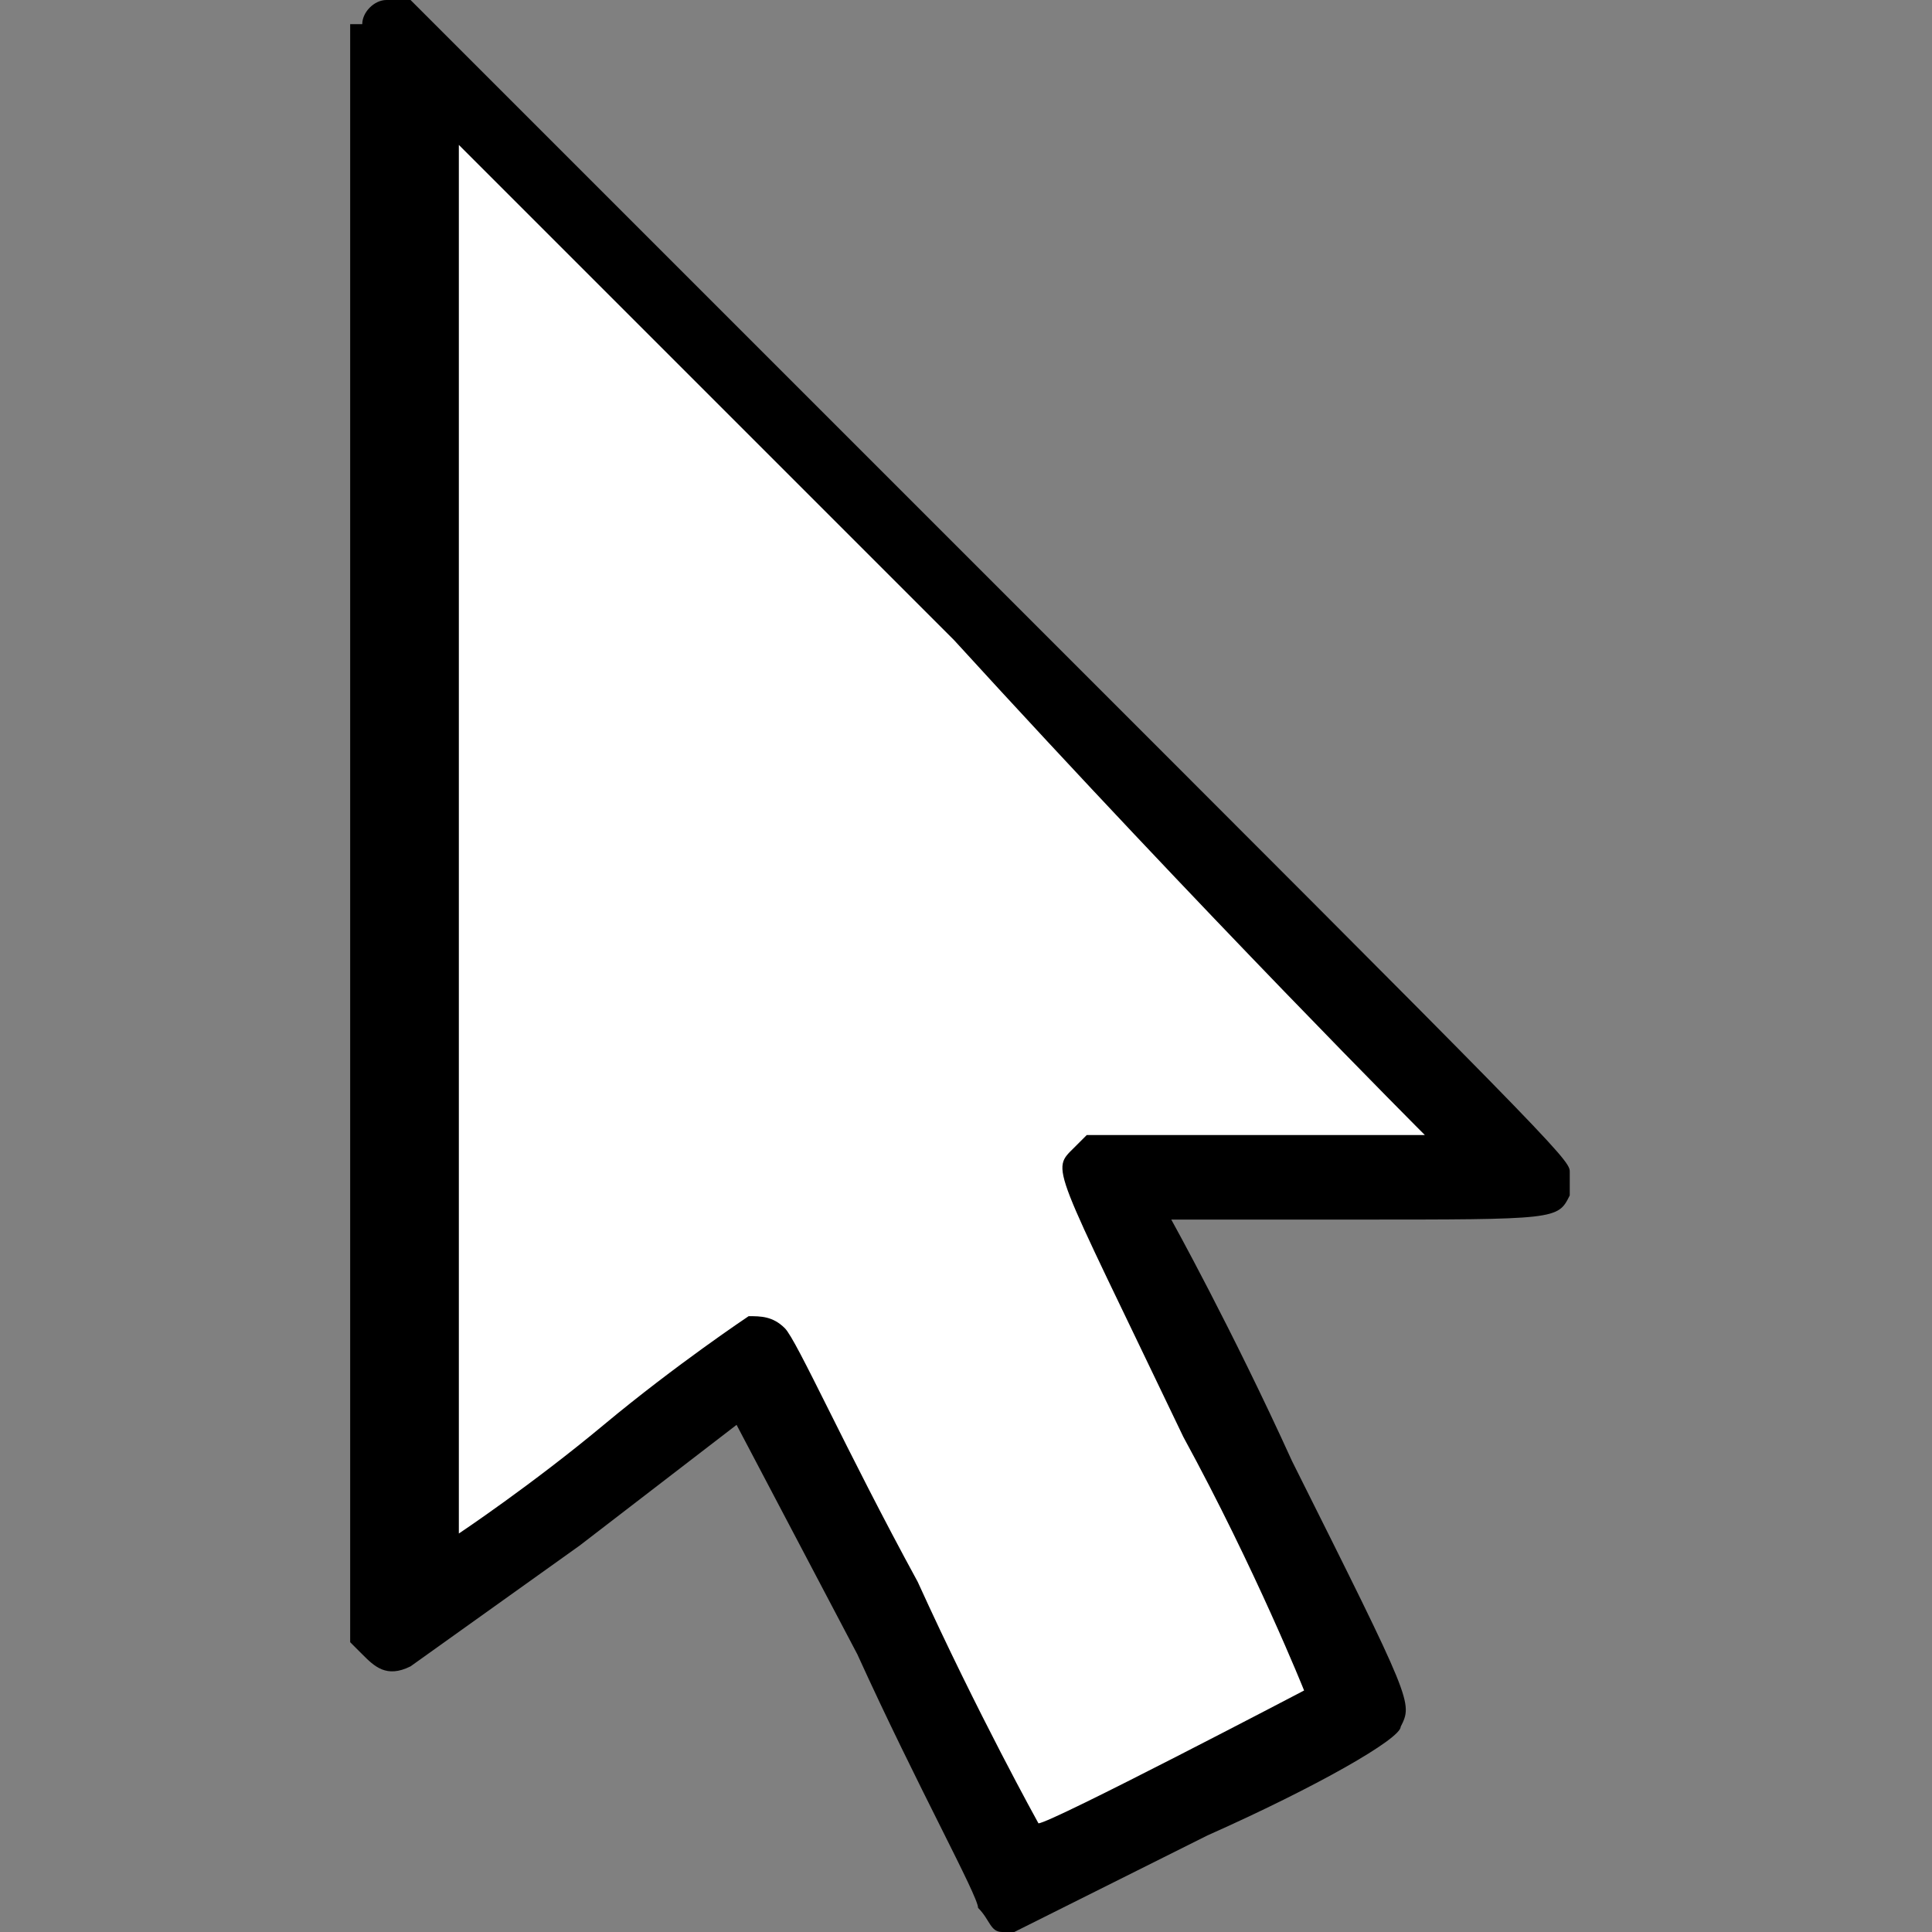 <?xml version="1.0" encoding="utf-8"?>
<!-- Generator: Adobe Illustrator 27.8.1, SVG Export Plug-In . SVG Version: 6.00 Build 0)  -->
<svg version="1.1" xmlns="http://www.w3.org/2000/svg" xmlns:xlink="http://www.w3.org/1999/xlink" x="0px" y="0px"
	 viewBox="0 0 16 16" style="enable-background:new 0 0 16 16;" xml:space="preserve">
<rect x="0" y="0" width="16" height="16" fill="#808080" stroke="none"/>
<style type="text/css">
	.st0{fill:#FFFFFF;}
</style>
<g id="Calque_2">
	<polygon class="st0" points="3.4,0.6 3.4,13.2 6.2,11.2 8.4,15.5 11.2,14.2 9.2,9.8 12.7,9.8 	"/>
</g>
<g id="Calque_1">
	<g>
		<g>
			<g>
				<path d="M3.2,0C3.1,0,3,0.1,3,0.2L2.9,0.2v6.7v6.7L3,13.7c0.1,0.1,0.2,0.2,0.4,0.1c0,0,0.7-0.5,1.4-1l1.3-1l1,1.9
					c0.5,1.1,1,2,1,2.1c0.1,0.1,0.1,0.2,0.2,0.2l0.1,0l1.6-0.8c0.9-0.4,1.6-0.8,1.6-0.9c0.1-0.2,0.1-0.2-0.9-2.2c-0.5-1.1-1-2-1-2
					s0.7,0,1.5,0c1.7,0,1.7,0,1.8-0.2c0,0,0-0.1,0-0.2c0-0.1-0.2-0.3-4.8-4.9C5.5,2.1,3.5,0.1,3.4,0C3.3,0,3.3,0,3.2,0z M11.8,9.4
					c0,0-0.6,0-1.4,0H9L8.9,9.5c-0.2,0.2-0.2,0.1,0.9,2.4c0.6,1.1,1,2.1,1,2.1c0,0-2.1,1.1-2.2,1.1c0,0-0.5-0.9-1-2
					c-0.6-1.1-1-2-1.1-2.1c-0.1-0.1-0.2-0.1-0.3-0.1c0,0-0.6,0.4-1.2,0.9c-0.6,0.5-1.2,0.9-1.2,0.9c0,0,0-2.6,0-5.7V1.2l4.1,4.1
					C10,7.6,11.8,9.4,11.8,9.4z"/>
			</g>
		</g>
	</g>
</g>
</svg>
